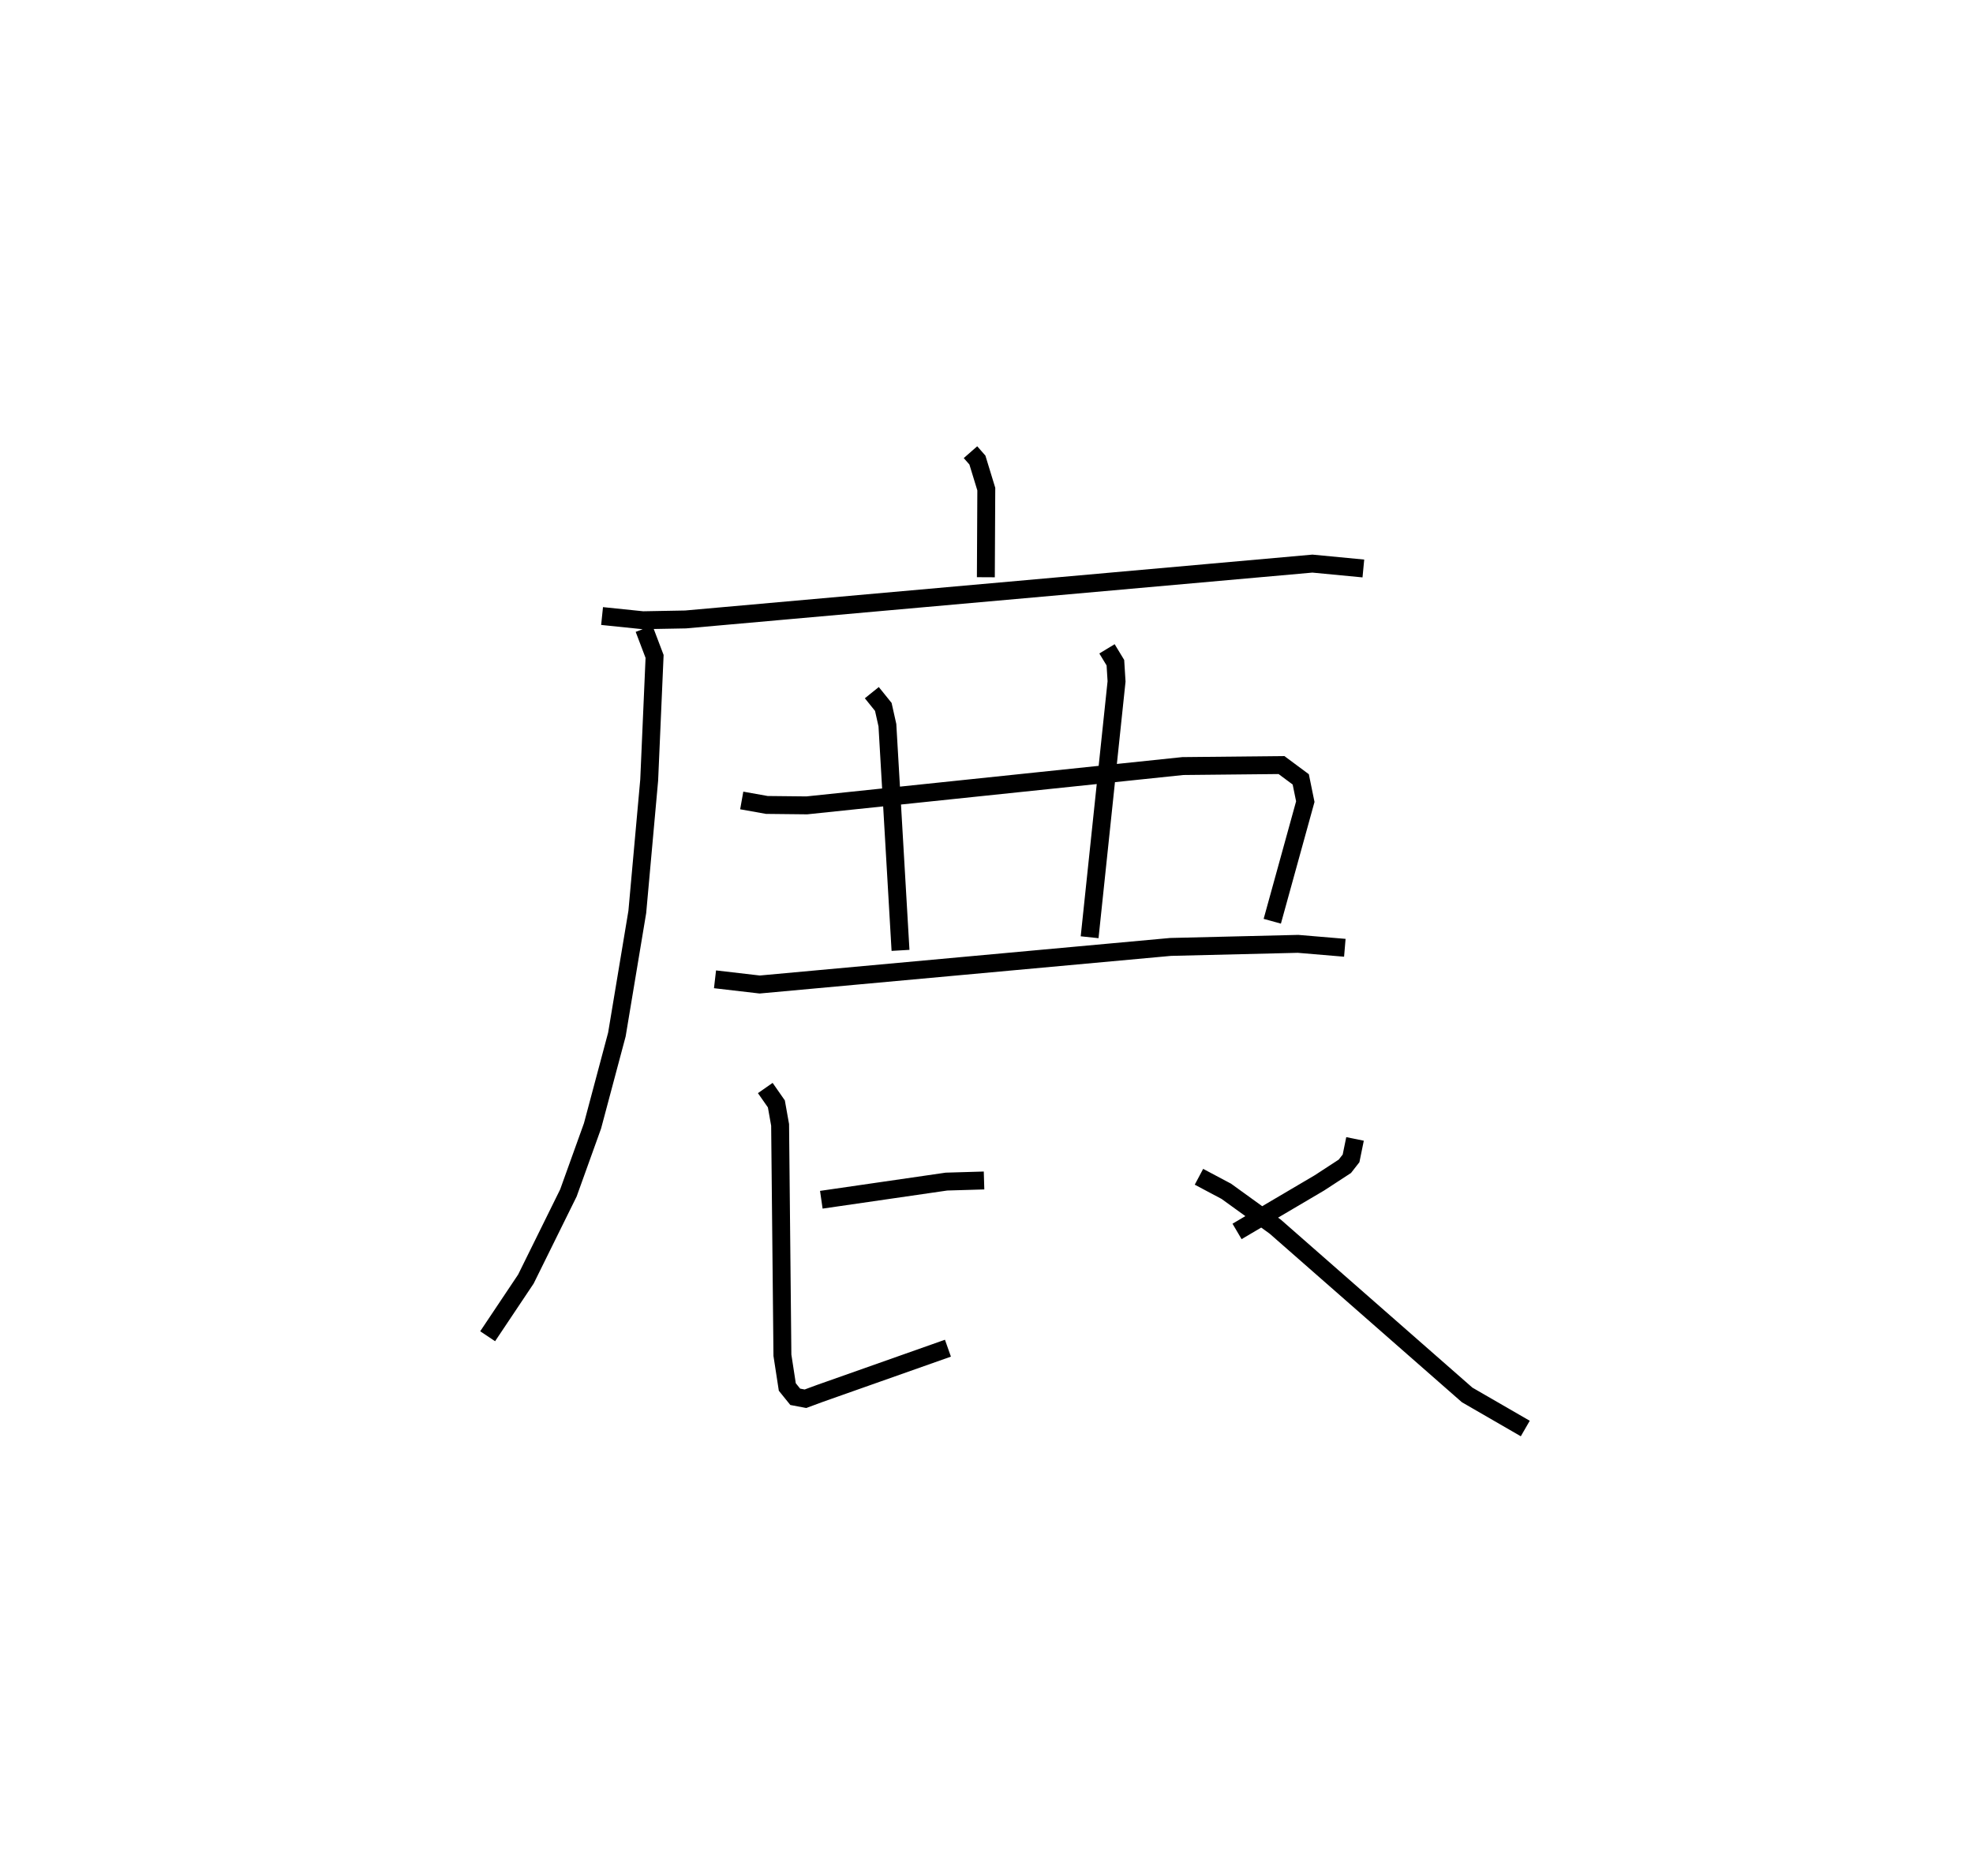 <?xml version="1.0" encoding="utf-8" ?>
<svg baseProfile="full" height="104.76" version="1.1" width="110.166" xmlns="http://www.w3.org/2000/svg" xmlns:ev="http://www.w3.org/2001/xml-events" xmlns:xlink="http://www.w3.org/1999/xlink"><defs /><rect fill="white" height="104.76" width="110.166" x="0" y="0" /><path d="M25,25 m0.0,0.0 m29.189,0.247 l0.386,0.44 0.497,1.623 l-0.025,4.92 m-21.429,2.166 l2.278,0.235 2.386,-0.044 l34.999,-3.118 2.845,0.272 m-40.164,3.362 l0.588,1.549 -0.301,6.901 l-0.664,7.363 -1.14,6.847 l-1.361,5.102 -1.346,3.743 l-2.374,4.808 -2.135,3.193 m14.187,-29.915 l1.402,0.25 2.23,0.024 l20.996,-2.195 5.51,-0.056 l1.076,0.799 0.254,1.243 l-1.844,6.679 m-22.36,-12.764 l0.642,0.797 0.228,1.021 l0.732,12.572 m11.529,-16.836 l0.469,0.774 0.065,1.044 l-1.504,14.285 m-20.917,2.349 l2.496,0.29 22.94,-2.098 l7.119,-0.172 2.612,0.22 m-29.231,14.068 l6.988,-1.014 2.098,-0.062 m-12.215,-5.163 l0.619,0.887 0.209,1.172 l0.129,12.863 0.273,1.772 l0.442,0.547 0.57,0.109 l0.816,-0.301 7.141,-2.522 m22.731,-11.684 l-0.222,1.085 -0.346,0.443 l-1.42,0.926 -4.6,2.71 m-2.127,-3.051 l1.526,0.81 2.734,1.975 l10.716,9.396 3.245,1.875 " fill="none" stroke="black" stroke-width="1" /></svg>